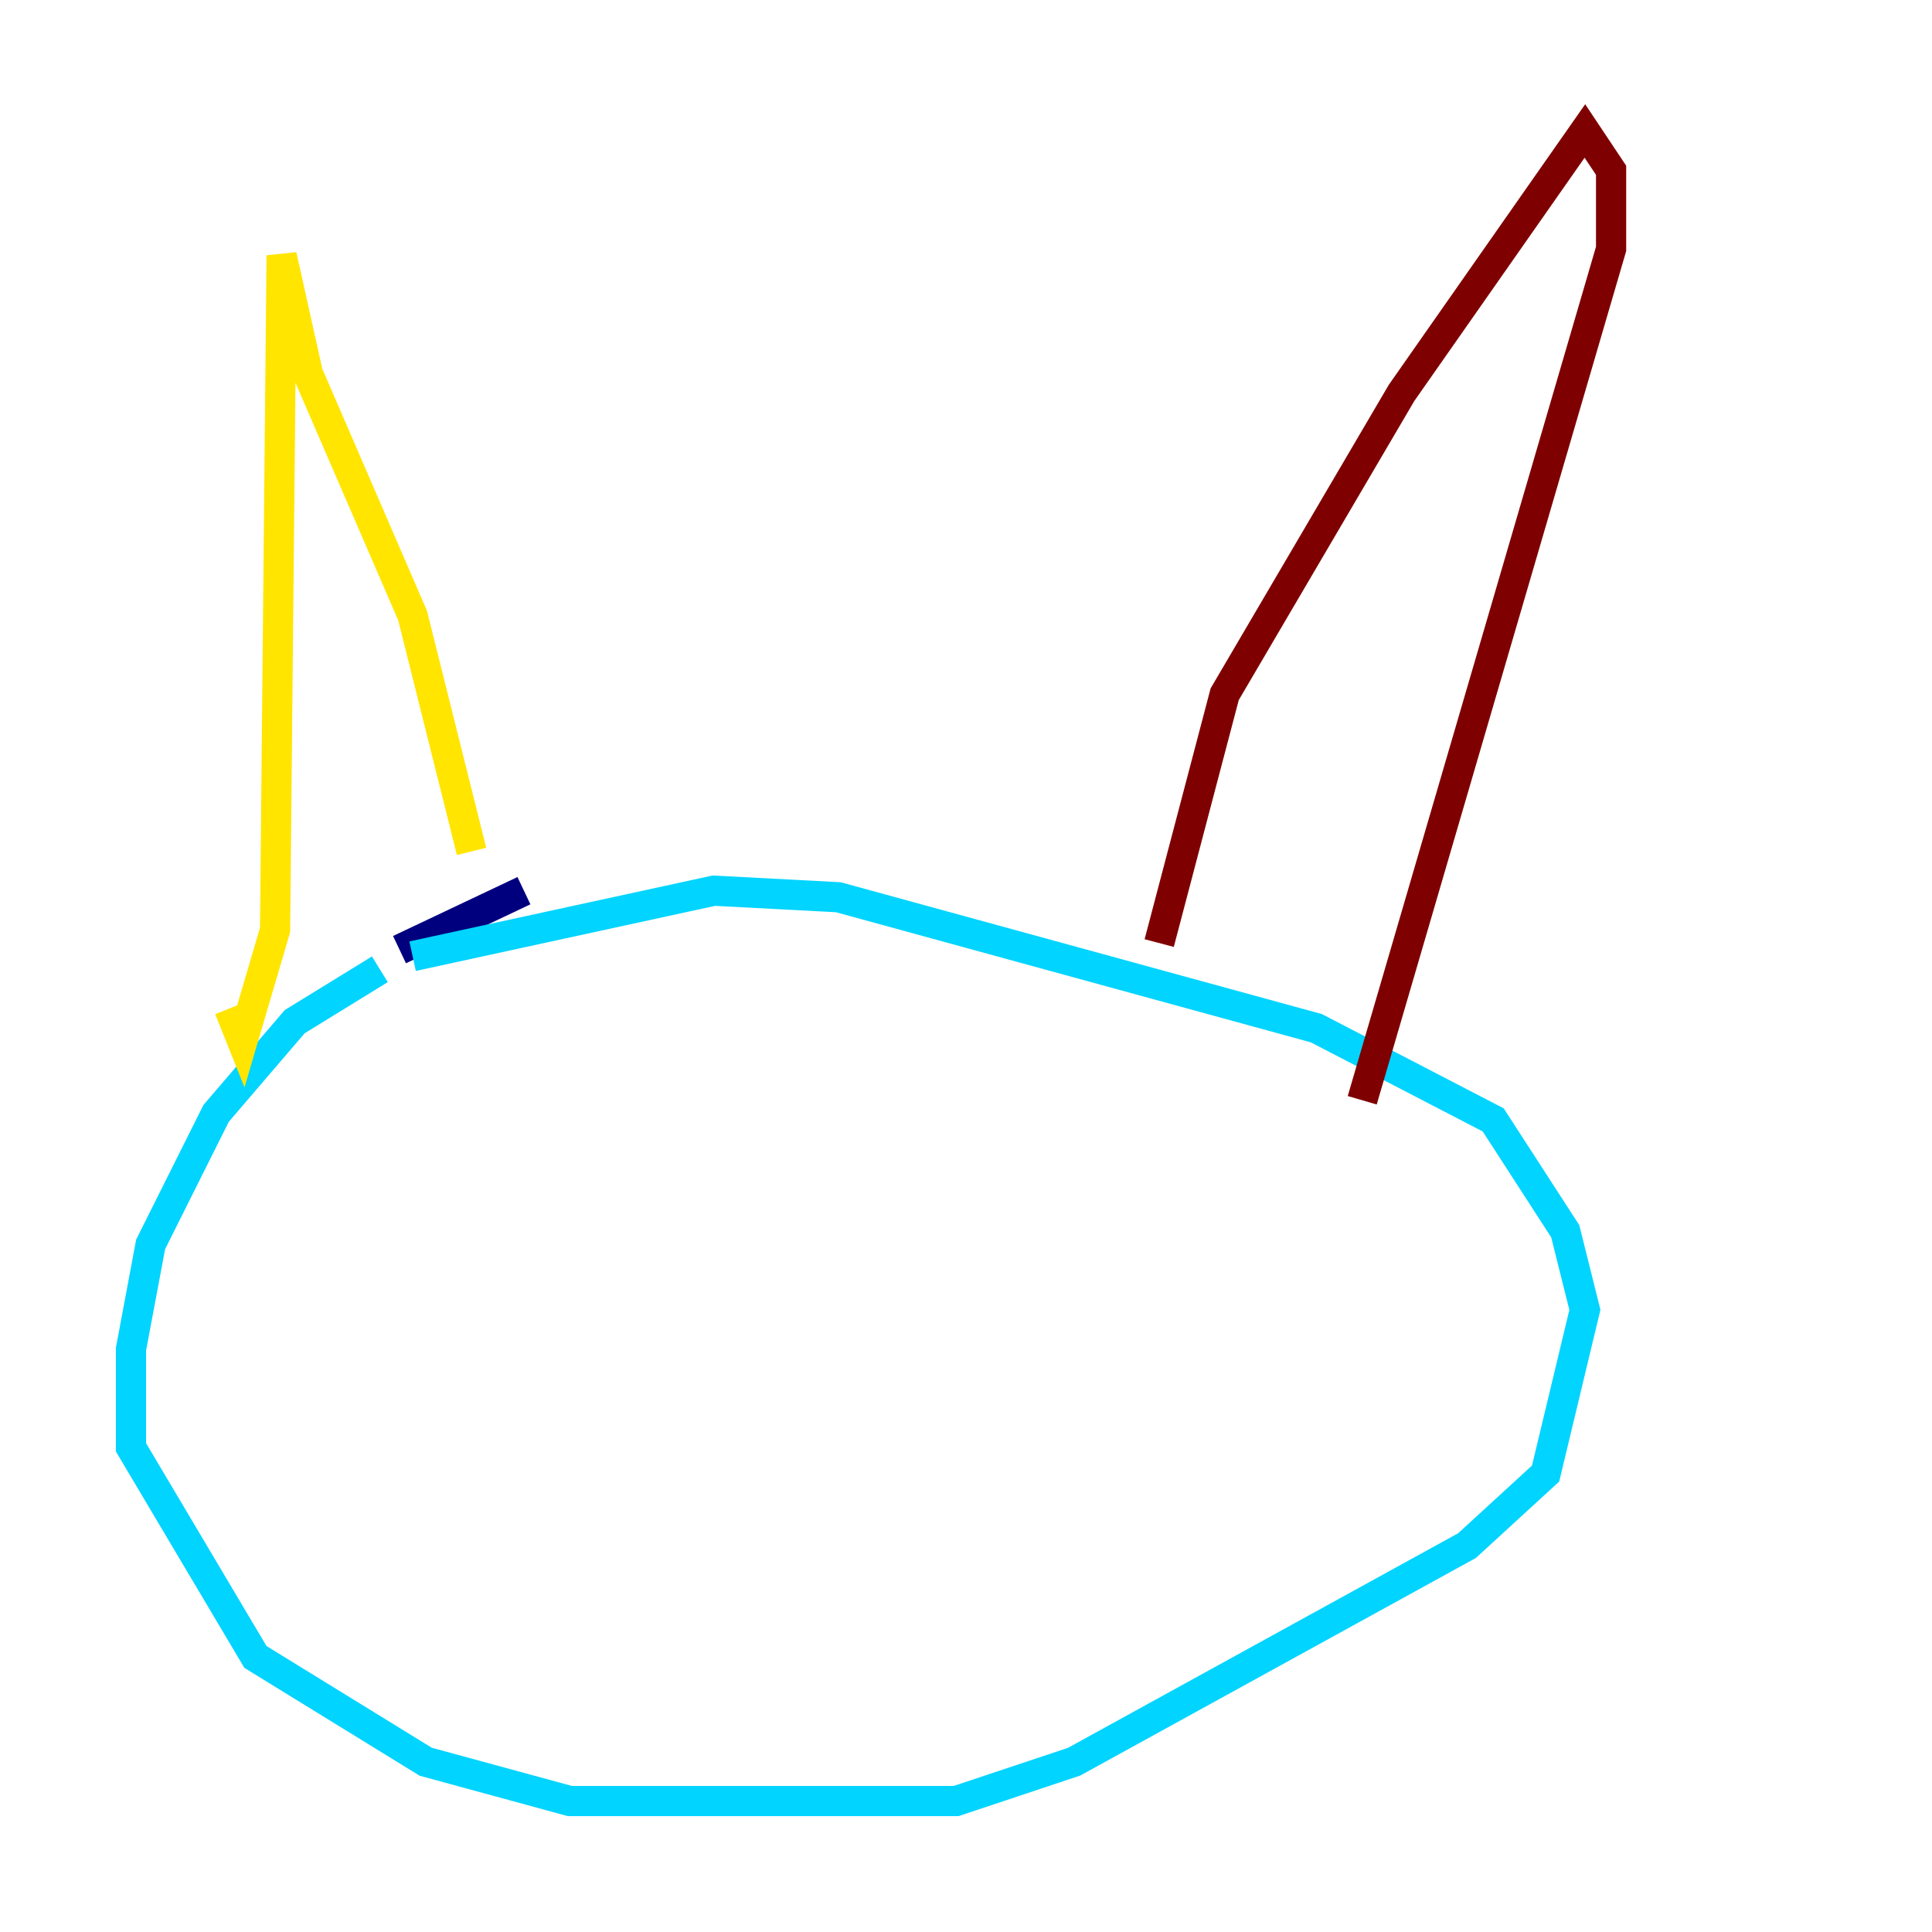 <?xml version="1.0" encoding="utf-8" ?>
<svg baseProfile="tiny" height="128" version="1.2" viewBox="0,0,128,128" width="128" xmlns="http://www.w3.org/2000/svg" xmlns:ev="http://www.w3.org/2001/xml-events" xmlns:xlink="http://www.w3.org/1999/xlink"><defs /><polyline fill="none" points="34.712,59.01 26.468,62.915" stroke="#00007f" stroke-width="2" /><polyline fill="none" points="25.166,64.217 19.525,67.688 14.319,73.763 9.98,82.441 8.678,89.383 8.678,95.891 16.922,109.776 28.203,116.719 37.749,119.322 63.349,119.322 71.159,116.719 97.193,102.4 102.4,97.627 105.003,86.78 103.702,81.573 98.929,74.197 87.214,68.122 55.539,59.444 47.295,59.01 27.336,63.349" stroke="#00d4ff" stroke-width="2" /><polyline fill="none" points="15.186,66.82 16.054,68.99 18.224,61.614 18.658,16.922 20.393,24.732 27.336,40.786 31.241,56.407" stroke="#ffe500" stroke-width="2" /><polyline fill="none" points="76.8,62.481 81.139,45.993 92.854,26.034 105.003,8.678 106.739,11.281 106.739,16.488 90.251,72.895" stroke="#7f0000" stroke-width="2" /></svg>